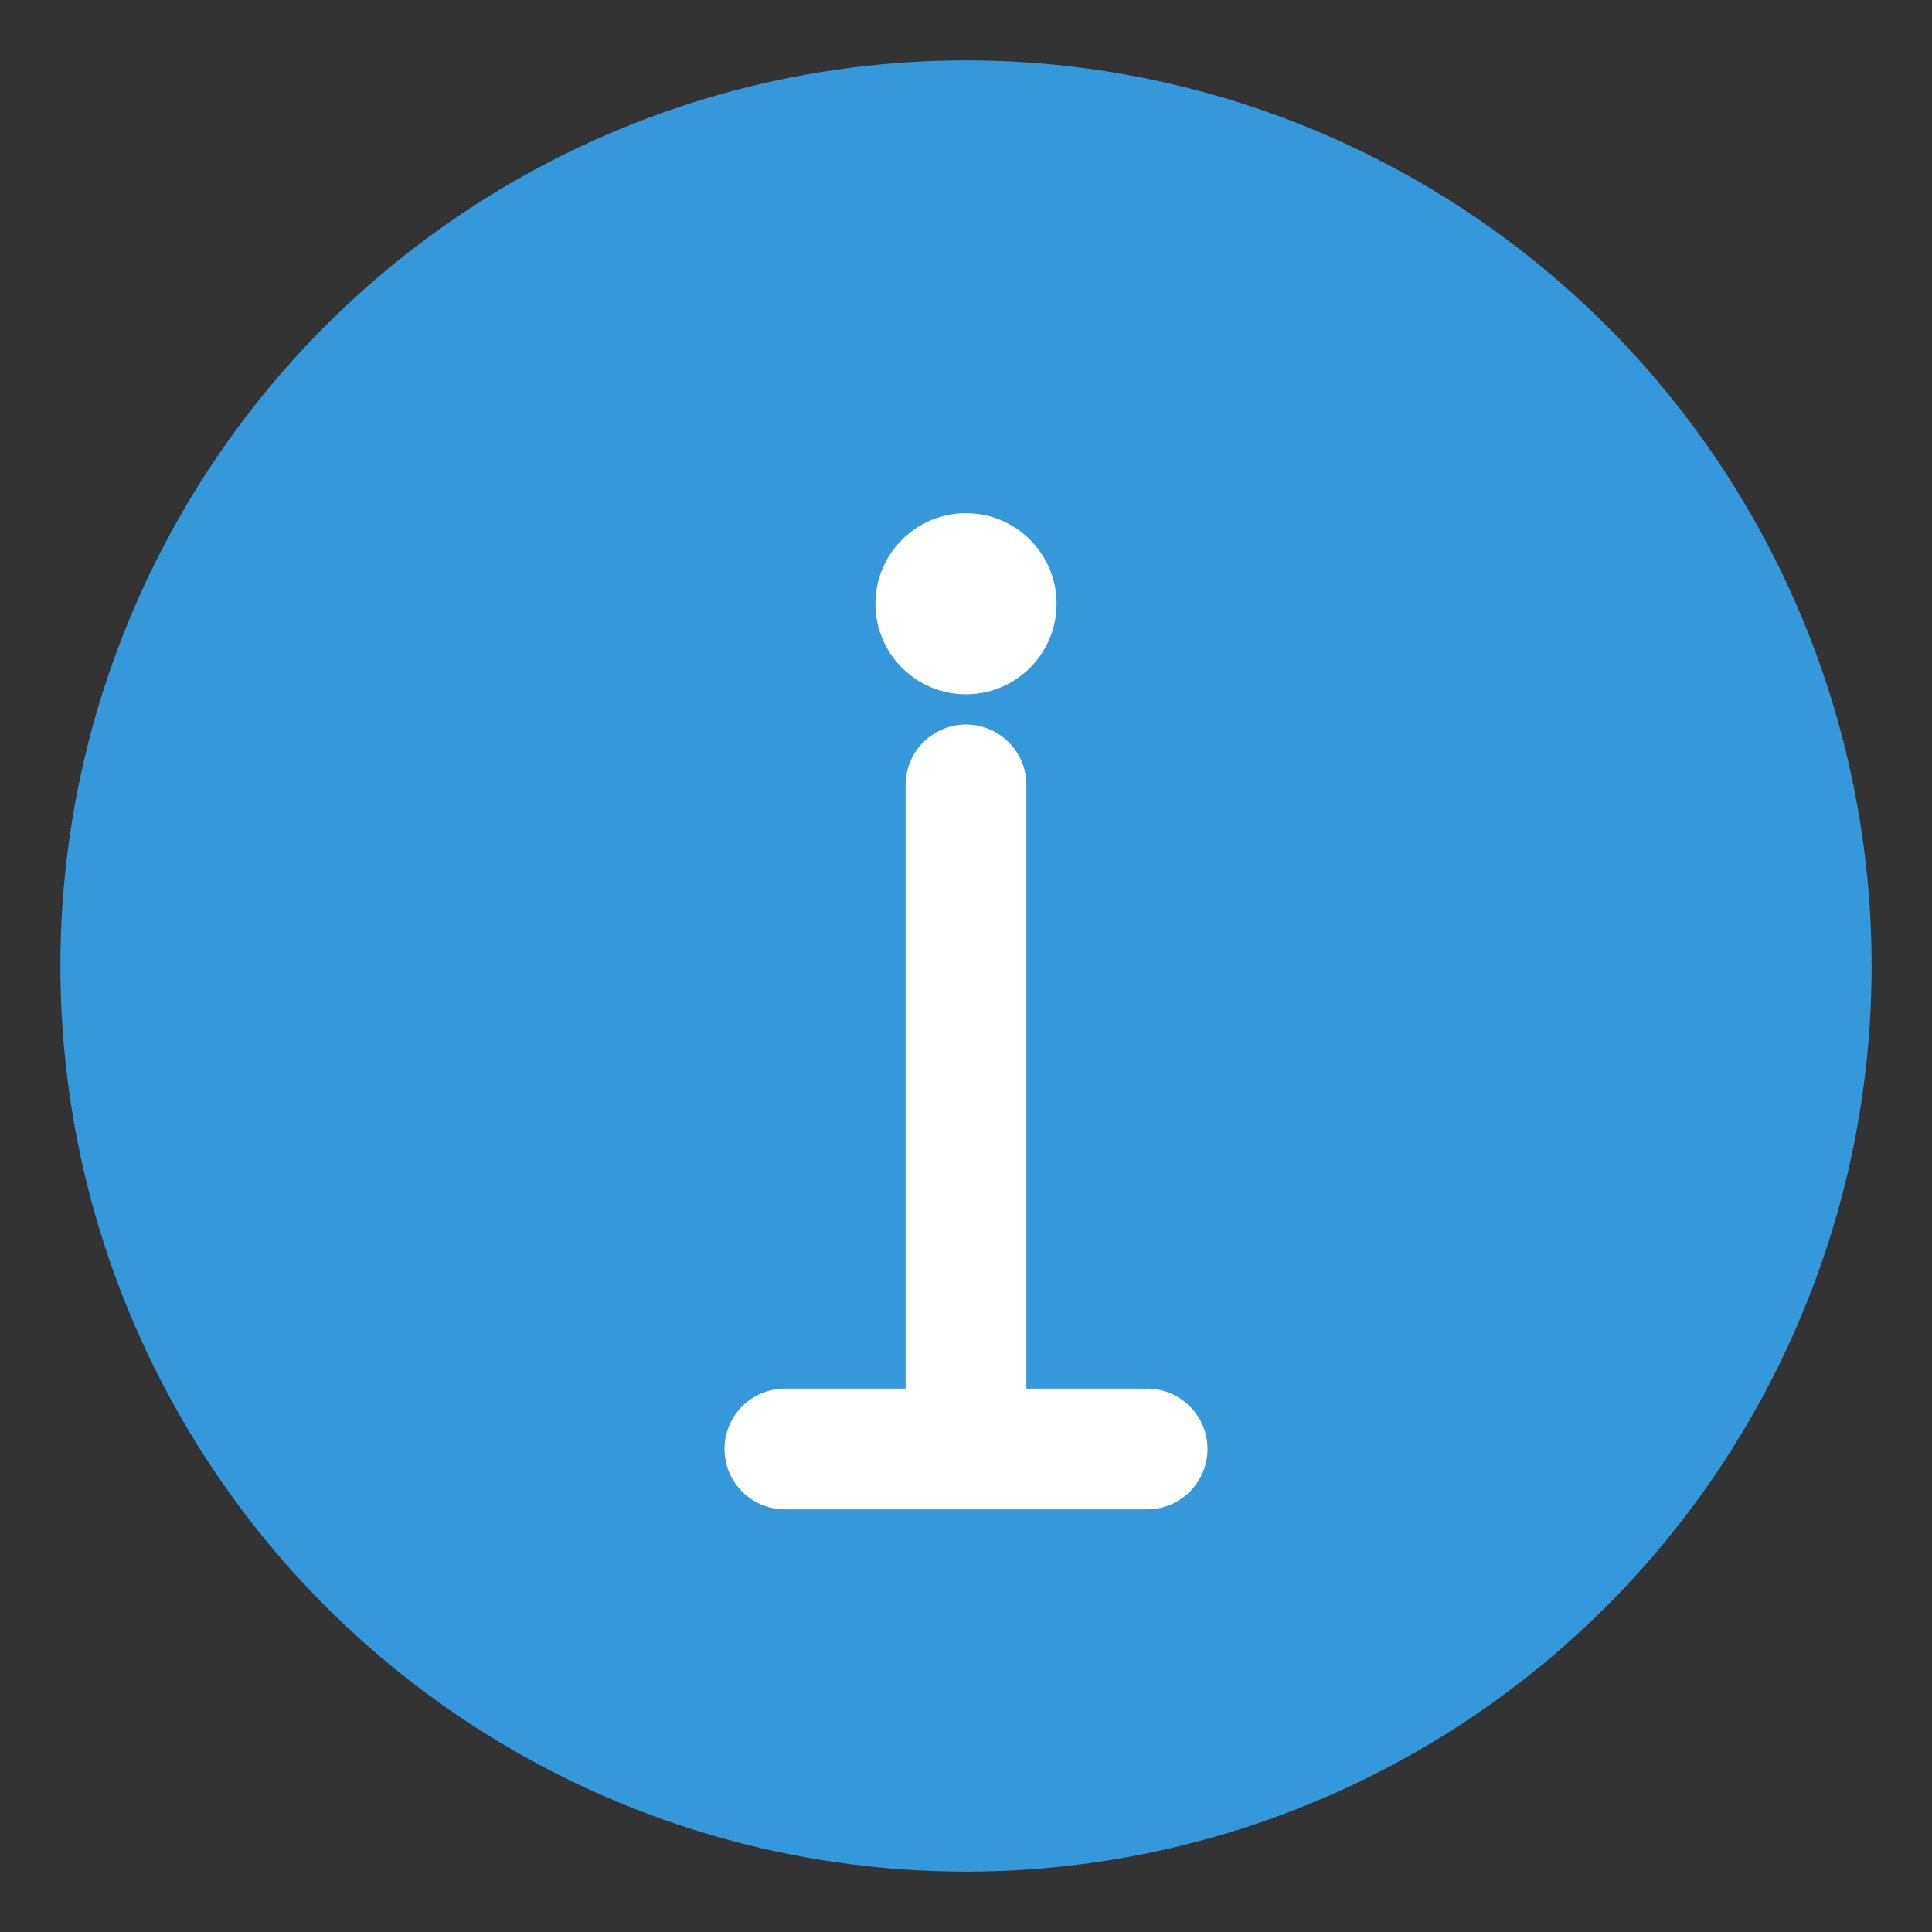 <?xml version="1.0" encoding="UTF-8"?>
<svg width="64" height="64" viewBox="0 0 64 64" xmlns="http://www.w3.org/2000/svg">
    <rect x="0" y="0" width="64" height="64" fill="#333333" stroke="none"/>
    <!-- Cerc fundal -->
    <circle cx="32" cy="32" r="30" fill="#3498db"/>
    
    <!-- Simbolul "i" pentru informații -->
    <circle cx="32" cy="20" r="3" fill="white"/>
    <path d="M32 26
             L32 26
             L32 48
             M26 48
             L38 48" 
          stroke="white" 
          stroke-width="4" 
          stroke-linecap="round"
          stroke-linejoin="round"
          fill="none"/>
</svg> 